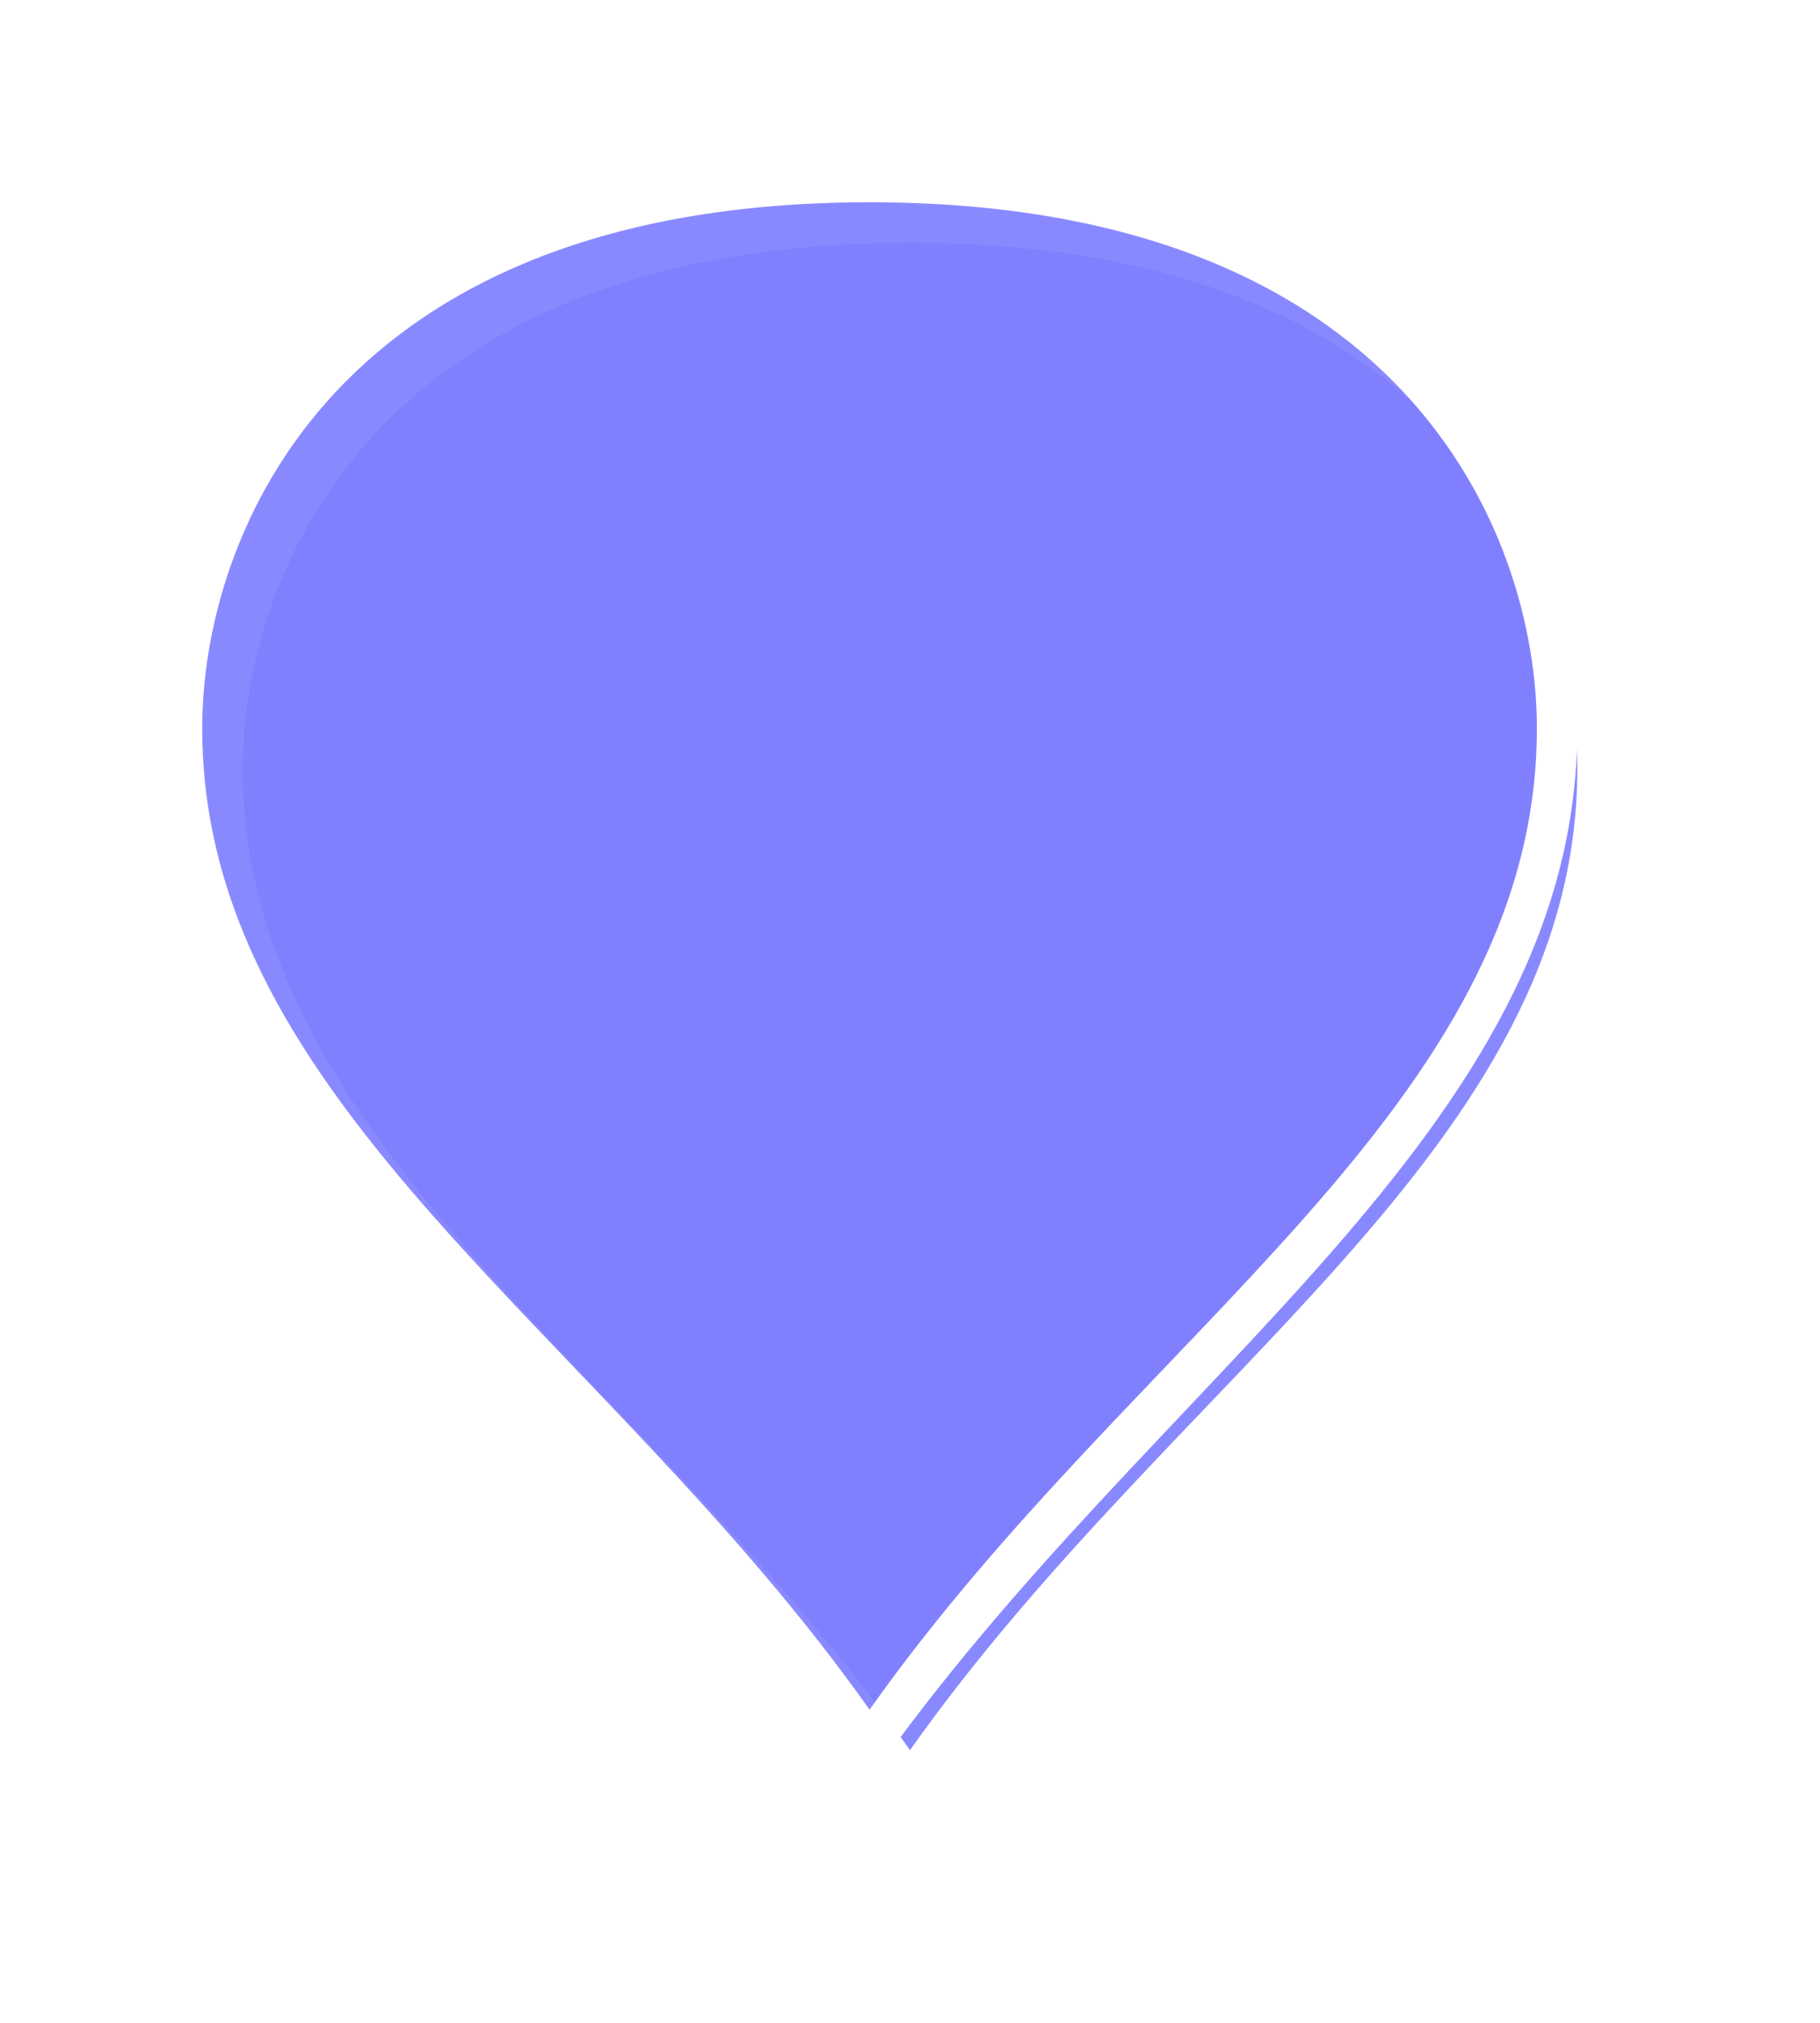 ﻿<?xml version="1.0" encoding="utf-8"?>
<svg version="1.1" xmlns:xlink="http://www.w3.org/1999/xlink" width="45px" height="50px" xmlns="http://www.w3.org/2000/svg">
  <defs>
    <filter x="293px" y="1770px" width="45px" height="50px" filterUnits="userSpaceOnUse" id="filter150">
      <feOffset dx="1" dy="1" in="SourceAlpha" result="shadowOffsetInner" />
      <feGaussianBlur stdDeviation="2.5" in="shadowOffsetInner" result="shadowGaussian" />
      <feComposite in2="shadowGaussian" operator="atop" in="SourceAlpha" result="shadowComposite" />
      <feColorMatrix type="matrix" values="0 0 0 0 0  0 0 0 0 0  0 0 0 0 0  0 0 0 0.698 0  " in="shadowComposite" />
    </filter>
    <g id="widget151">
      <path d="M 314.5 1813.13  C 307.7 1803.465  297.5 1797.665  297.5 1788  C 297.5 1782.986  300.9 1774.5  314.5 1774.5  C 328.1 1774.5  331.5 1782.986  331.5 1788  C 331.5 1797.665  321.3 1803.465  314.5 1813.13  Z " fill-rule="nonzero" fill="#8080ff" stroke="none" fill-opacity="0.925" />
      <path d="M 314.5 1814  C 307.5 1804  297 1798  297 1788  C 297 1782.8  300.5 1774  314.5 1774  C 328.5 1774  332 1782.8  332 1788  C 332 1798  321.5 1804  314.5 1814  Z M 314.5 1812.26  C 321.1 1802.929  331 1797.331  331 1788  C 331 1783.171  327.7 1775  314.5 1775  C 301.3 1775  298 1783.171  298 1788  C 298 1797.331  307.9 1802.929  314.5 1812.26  Z " fill-rule="nonzero" fill="#ffffff" stroke="none" />
    </g>
  </defs>
  <g transform="matrix(1 0 0 1 -293 -1770 )">
    <use xlink:href="#widget151" filter="url(#filter150)" />
    <use xlink:href="#widget151" />
  </g>
</svg>
